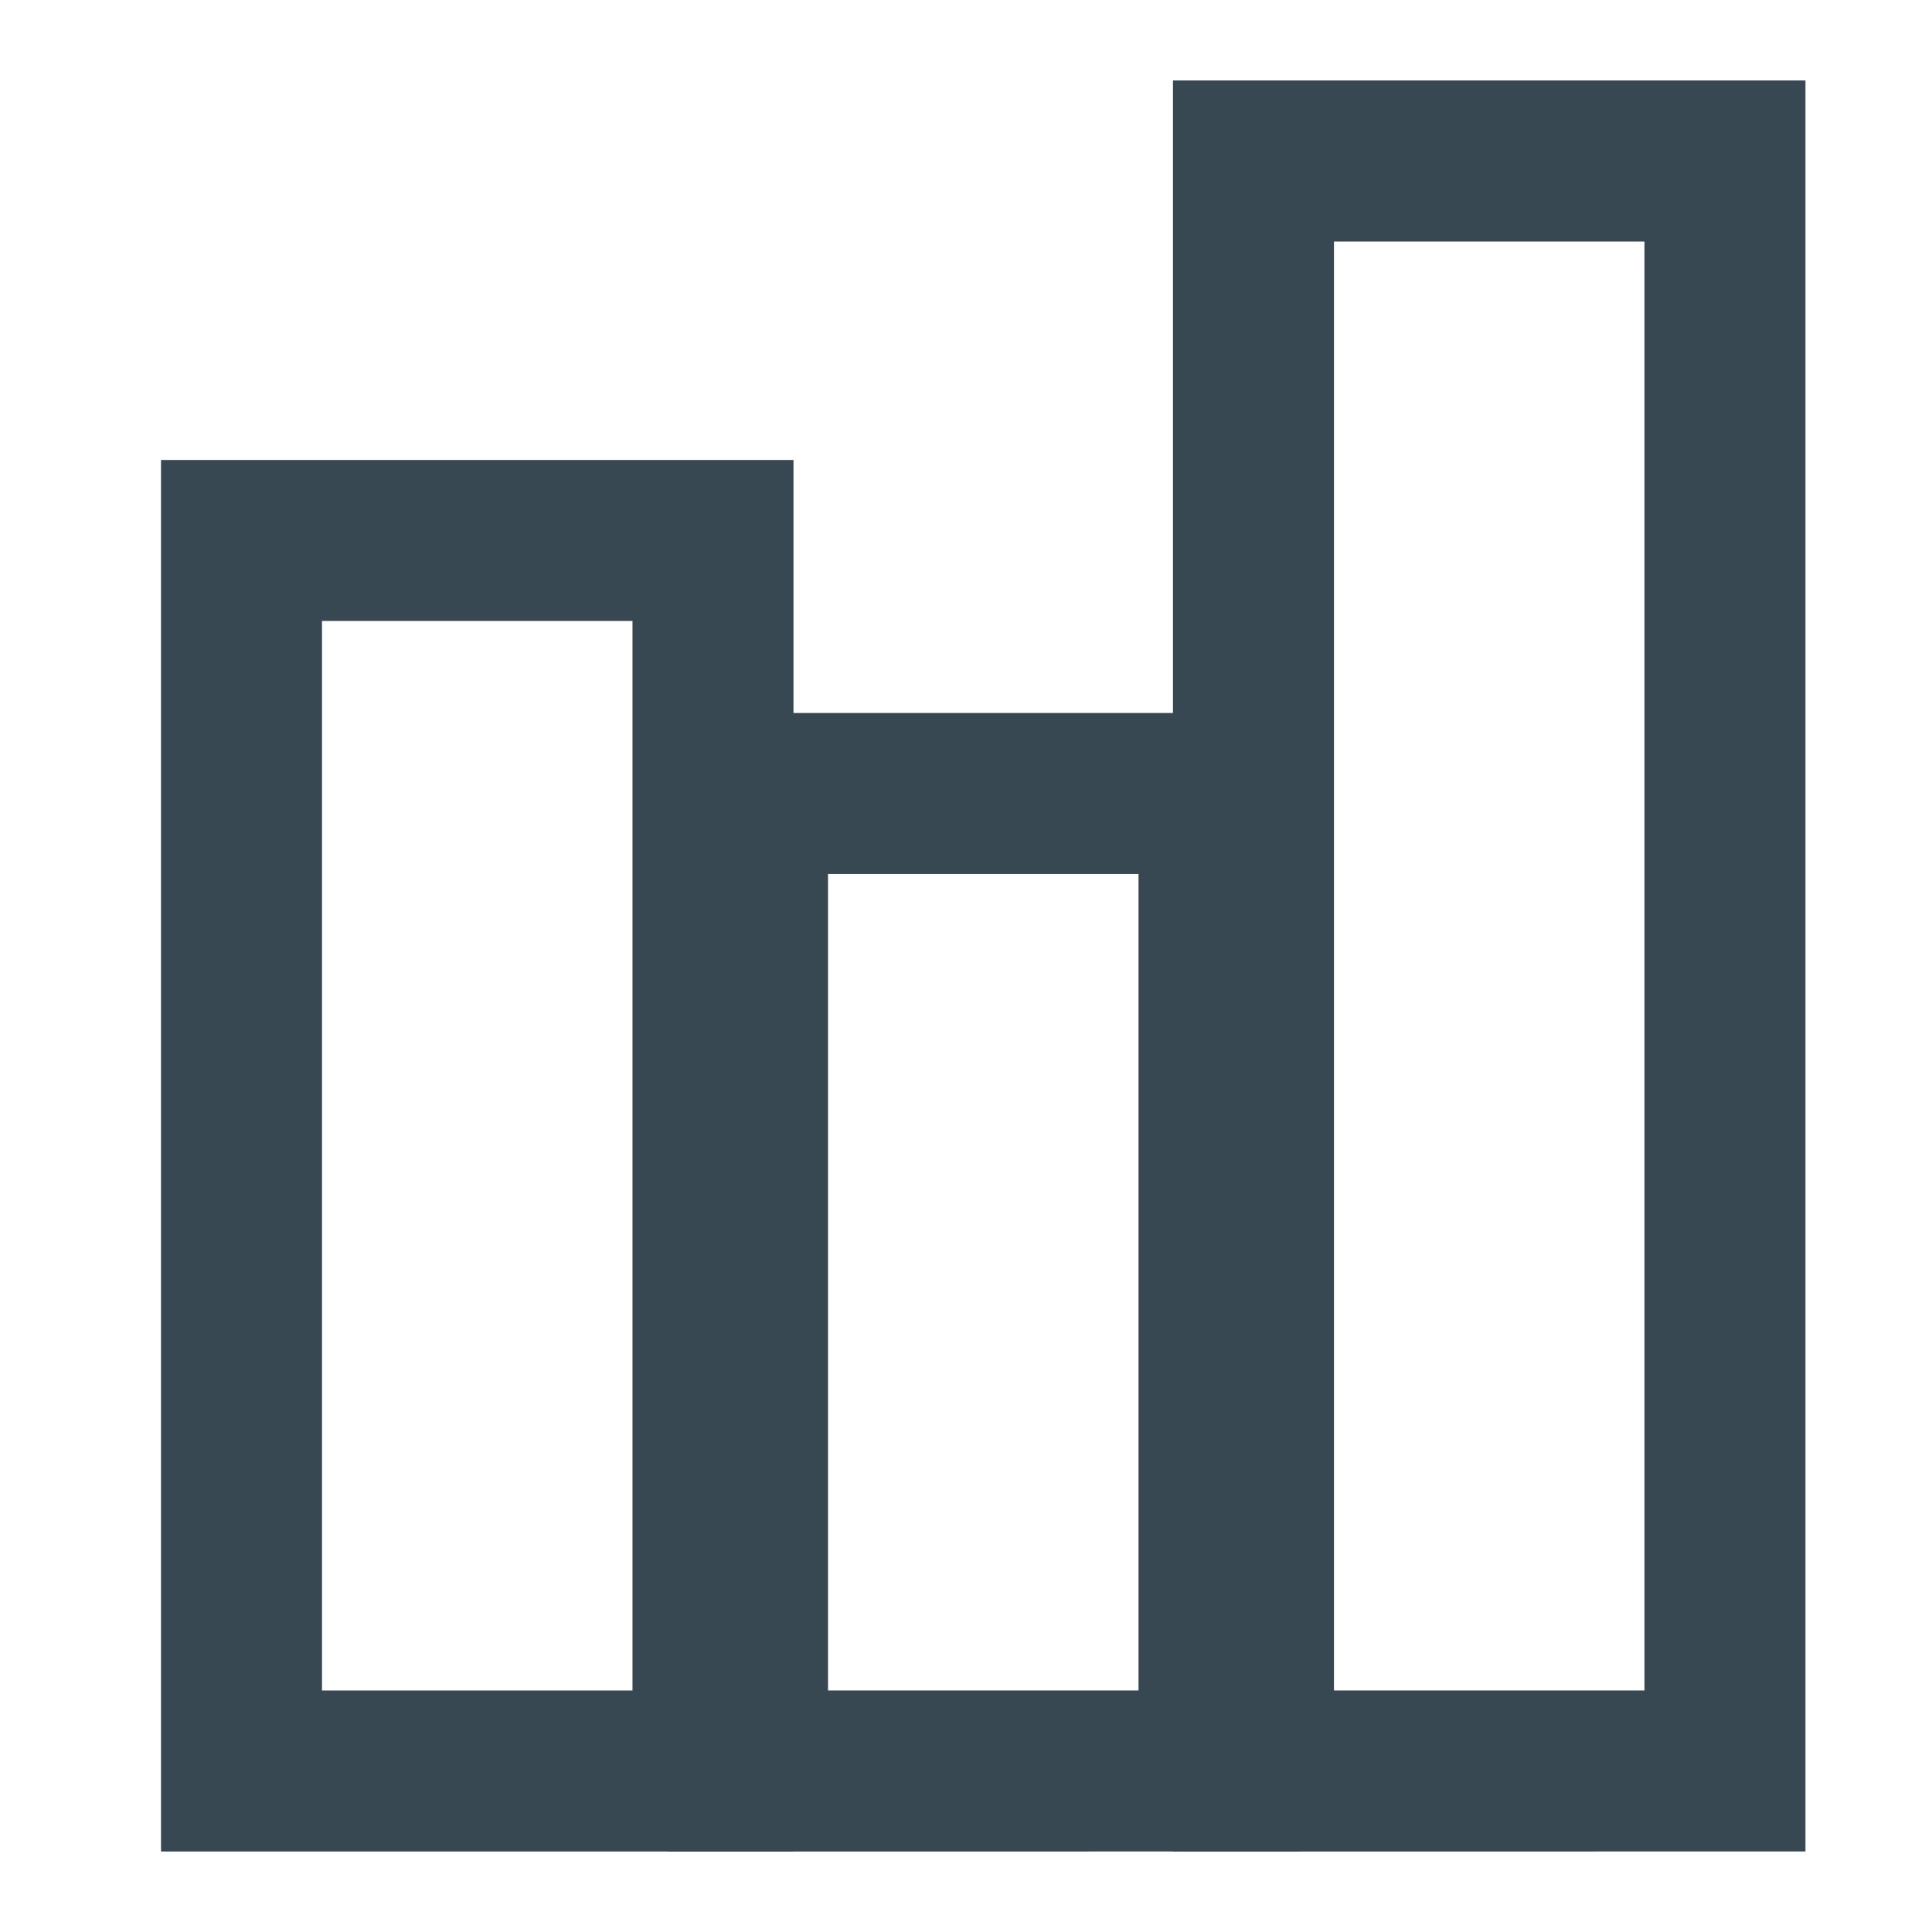 <svg xmlns="http://www.w3.org/2000/svg" width="24" height="24" viewBox="0 0 24 24">
    <g data-name="Group 5906">
        <g data-name="Rectangle 5584" transform="translate(2 5.714)" style="stroke:#384853;stroke-width:2px;fill:none">
            <rect width="7.857" height="17.286" rx="1" style="stroke:none"/>
            <path style="fill:none" d="M1 1h5.857v15.286H1z"/>
        </g>
        <g data-name="Rectangle 5585" transform="translate(8.286 8.857)" style="stroke:#384853;stroke-width:2px;fill:none">
            <rect width="7.857" height="14.143" rx="1" style="stroke:none"/>
            <path style="fill:none" d="M1 1h5.857v12.143H1z"/>
        </g>
        <g data-name="Rectangle 5586" transform="translate(14.571 1)" style="stroke:#384853;stroke-width:2px;fill:none">
            <rect width="7.857" height="22" rx="1" style="stroke:none"/>
            <path style="fill:none" d="M1 1h5.857v20H1z"/>
        </g>
    </g>
</svg>
